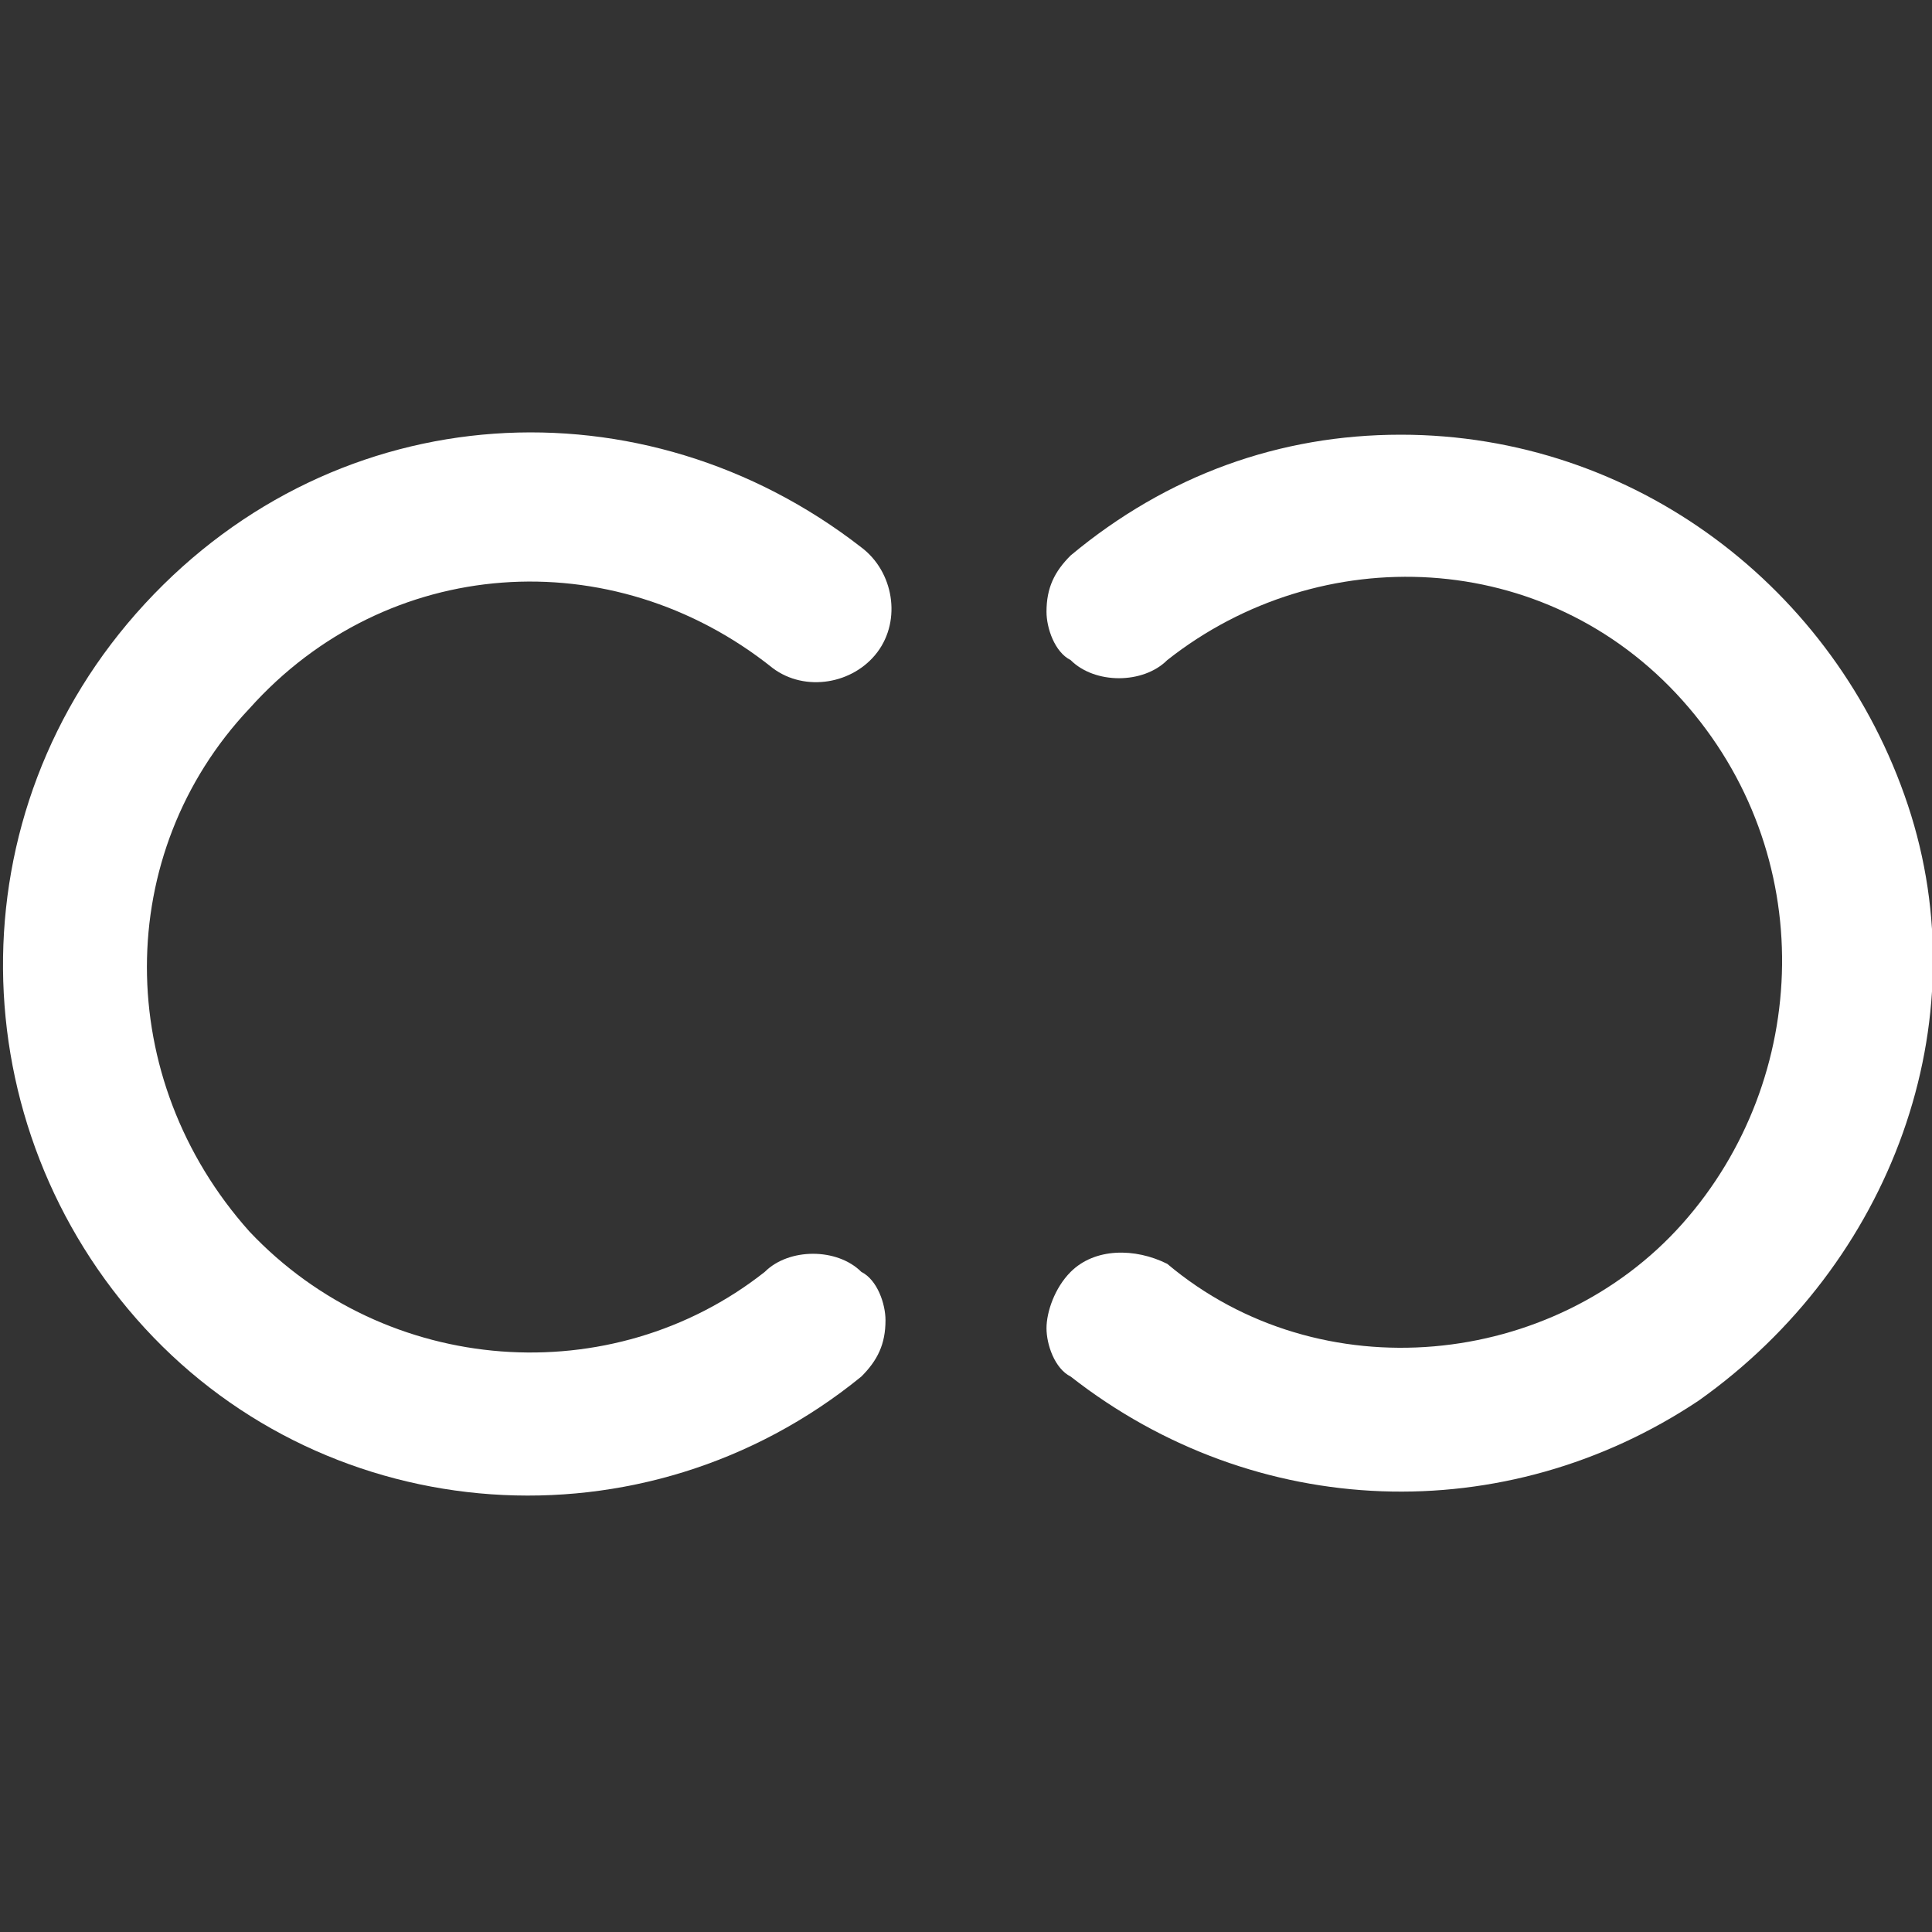 <?xml version="1.0" encoding="utf-8"?>
<!-- Generator: Adobe Illustrator 24.1.2, SVG Export Plug-In . SVG Version: 6.00 Build 0)  -->
<svg version="1.1" id="Layer_1" xmlns="http://www.w3.org/2000/svg" xmlns:xlink="http://www.w3.org/1999/xlink" x="0px" y="0px"
	 viewBox="0 0 24 24" enable-background="new 0 0 24 24" xml:space="preserve">
<rect x="0" y="0" width="24" height="24" fill="#333333" stroke="none"/>
<g display="none">
	<circle display="inline" fill="#4361EE" cx="12" cy="12" r="12"/>
</g>
<g>
	<g>
		<path fill="#FFFFFF" d="M11,16.4c0,0.3-0.1,0.5-0.3,0.7C8,19.3,4.1,19,1.8,16.5s-2.4-6.4,0-9S8,4.7,10.7,6.8
			c0.4,0.3,0.5,0.9,0.2,1.3c-0.3,0.4-0.9,0.5-1.3,0.2C7.6,6.7,4.8,6.9,3.1,8.8c-1.7,1.8-1.7,4.6,0,6.5c1.7,1.8,4.5,2,6.4,0.5
			c0.3-0.3,0.9-0.3,1.2,0C10.9,15.9,11,16.2,11,16.4z"/>
		<path fill="#FFFFFF" d="M17.4,5.4c2.9,0,5.4,1.9,6.3,4.6s-0.2,5.7-2.6,7.4c-2.4,1.6-5.5,1.5-7.8-0.3C13.1,17,13,16.7,13,16.5
			s0.1-0.5,0.3-0.7c0.3-0.3,0.8-0.3,1.2-0.1c1.9,1.6,4.8,1.3,6.4-0.5s1.7-4.6,0-6.5s-4.5-2-6.4-0.5c-0.3,0.3-0.9,0.3-1.2,0
			C13.1,8.1,13,7.8,13,7.6c0-0.3,0.1-0.5,0.3-0.7C14.5,5.9,15.9,5.4,17.4,5.4L17.4,5.4z"/>
	</g>
</g>
</svg>
